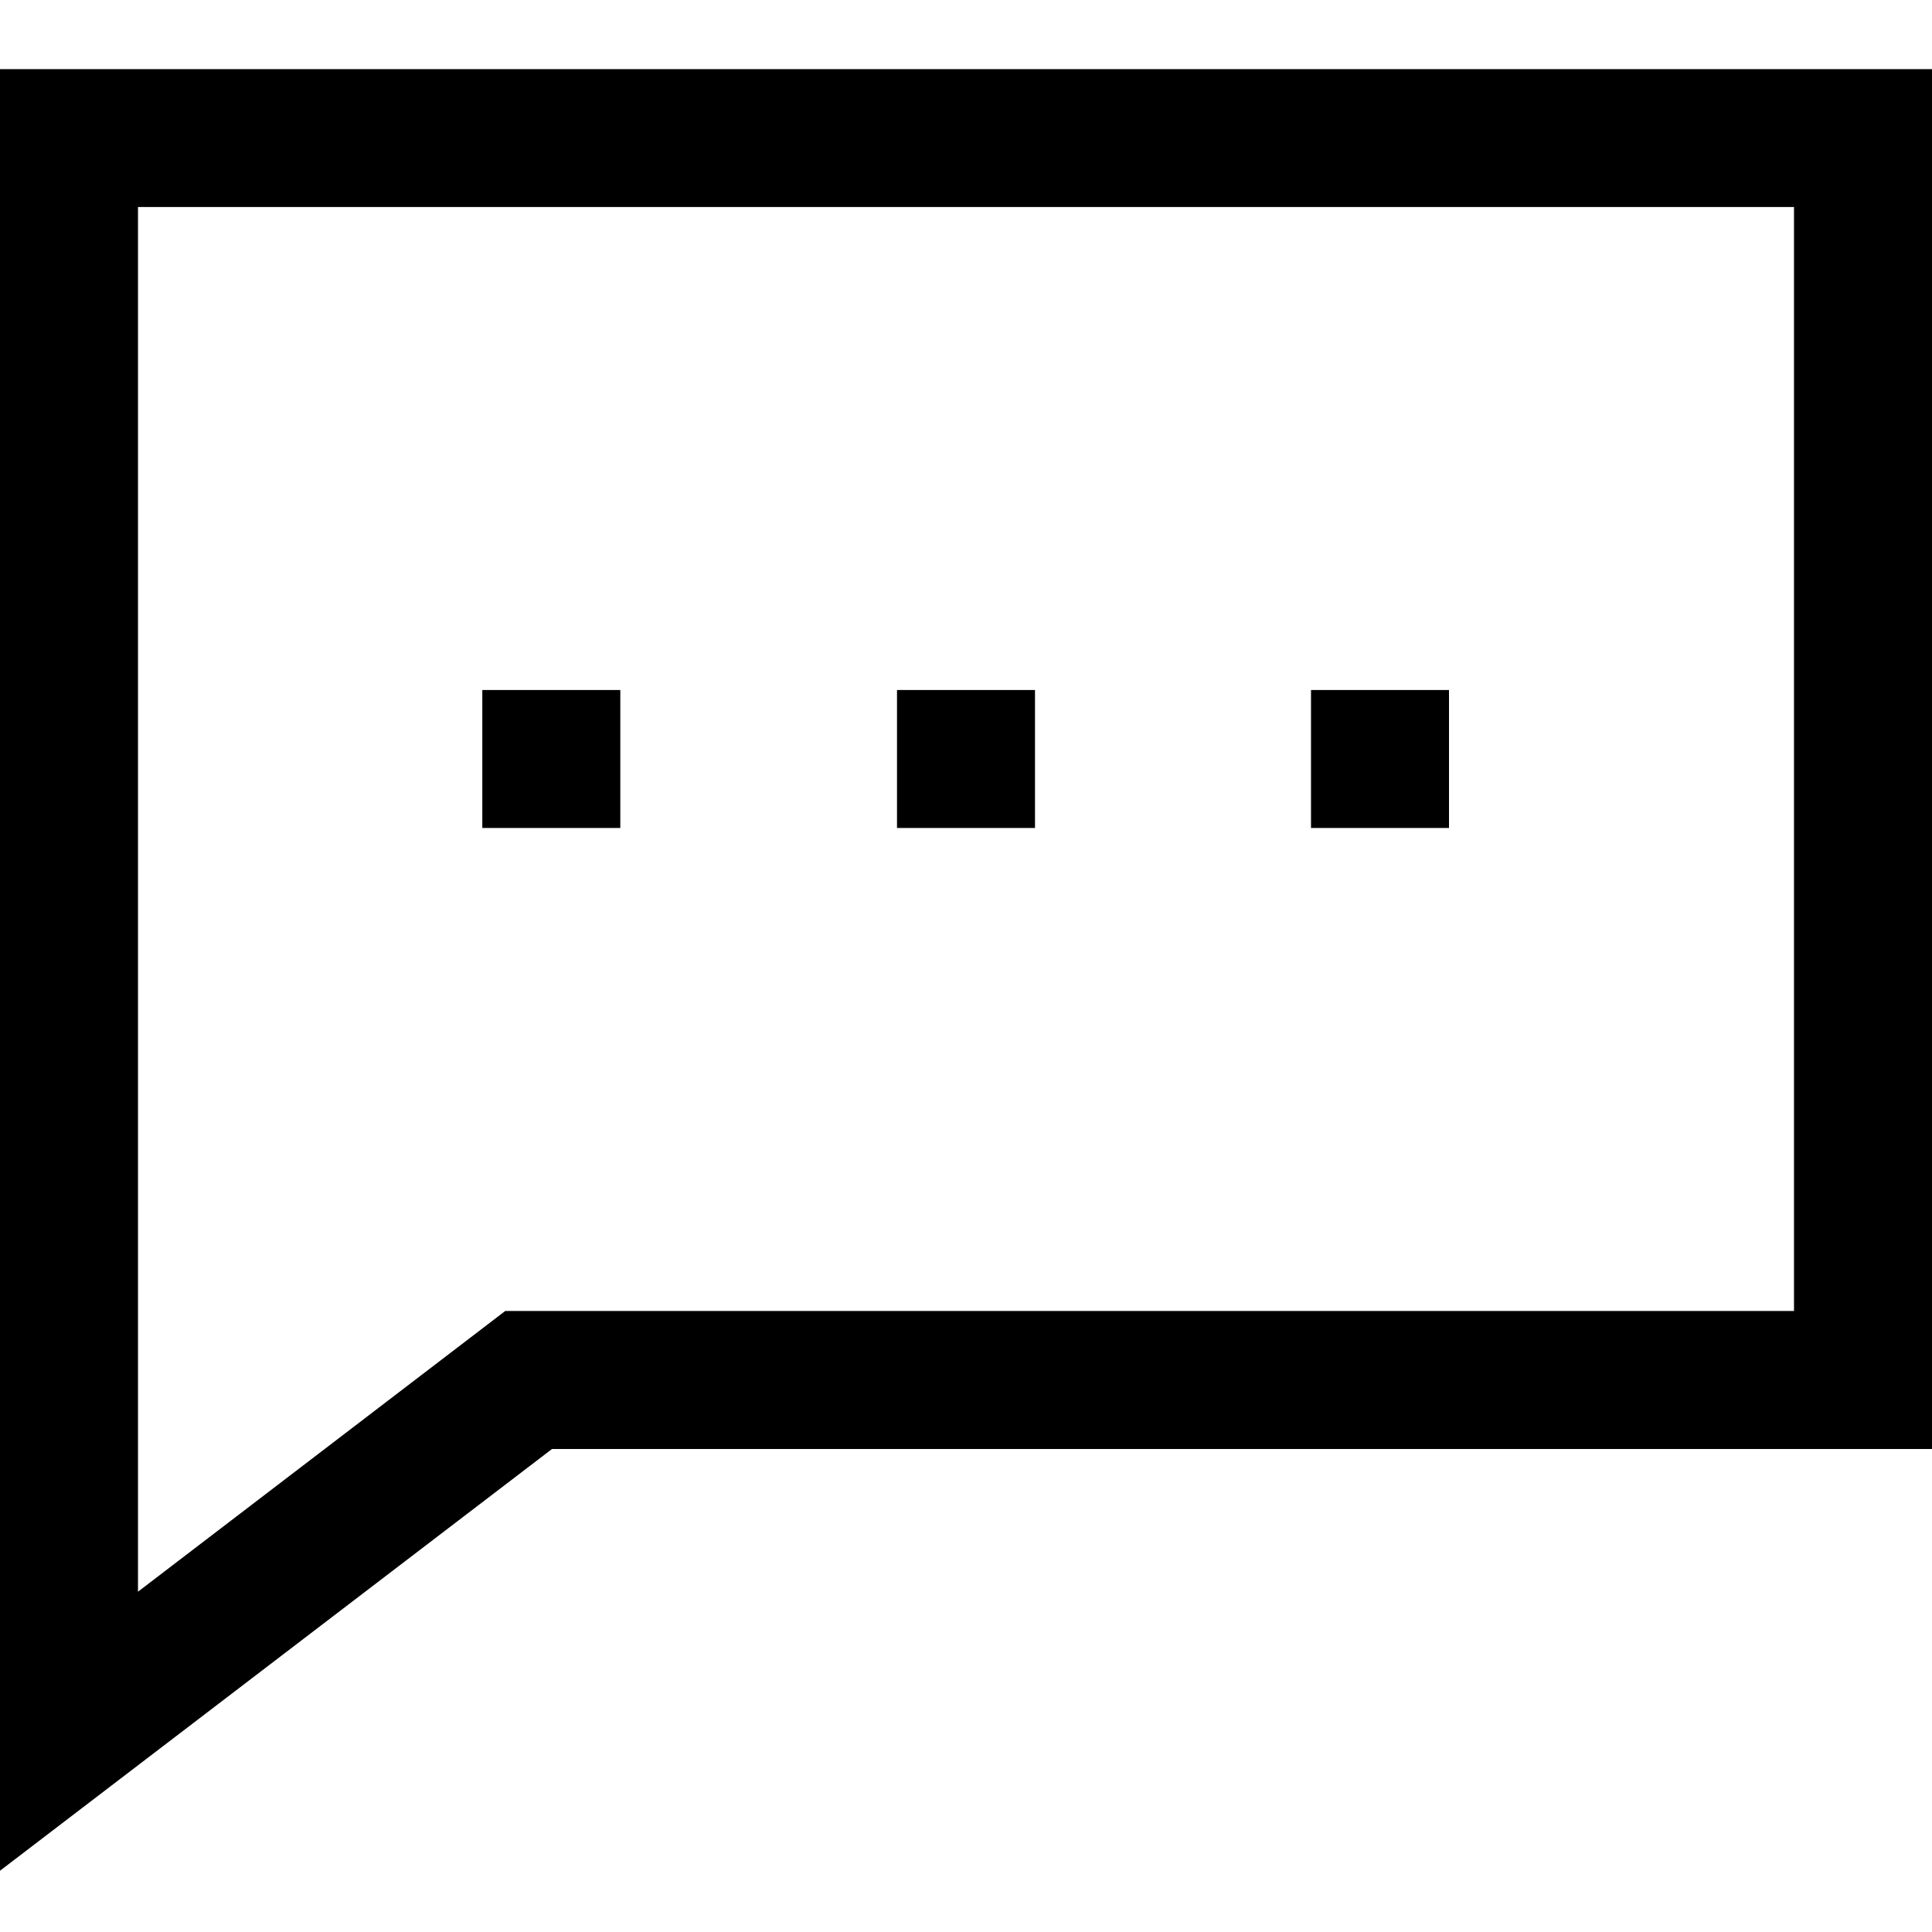 <?xml version="1.0" encoding="UTF-8"?>
<svg width="14px" height="14px" viewBox="0 0 14 14" version="1.1" xmlns="http://www.w3.org/2000/svg" xmlns:xlink="http://www.w3.org/1999/xlink">
    <!-- Generator: Sketch 51.3 (57544) - http://www.bohemiancoding.com/sketch -->
    <title>icon/dark/message_contact_us</title>
    <desc>Created with Sketch.</desc>
    <defs></defs>
    <g id="Ericsson-Design-System-v1.4" stroke="none" stroke-width="1" fill-rule="evenodd">
        <g id="Dark-theme" transform="translate(-810, -256)">
            <g id="icon/dark/message_contact_us" transform="translate(809, 255)">
                <path d="M1,1.501 L15,1.501 L15,11.5 L5,11.5 L1,14.556 L1,10.41 L1,1.501 Z M2,2.5 L2,12.534 L4.661,10.5 L14,10.5 L14,2.5 L2,2.5 Z M4.495,7 L4.495,6 L5.495,6 L5.495,7 L4.495,7 Z M7.5,7 L7.5,6 L8.5,6 L8.5,7 L7.5,7 Z M10.5,7 L10.5,6 L11.5,6 L11.5,7 L10.5,7 Z" id="Shape"></path>
            </g>
        </g>
    </g>
</svg>